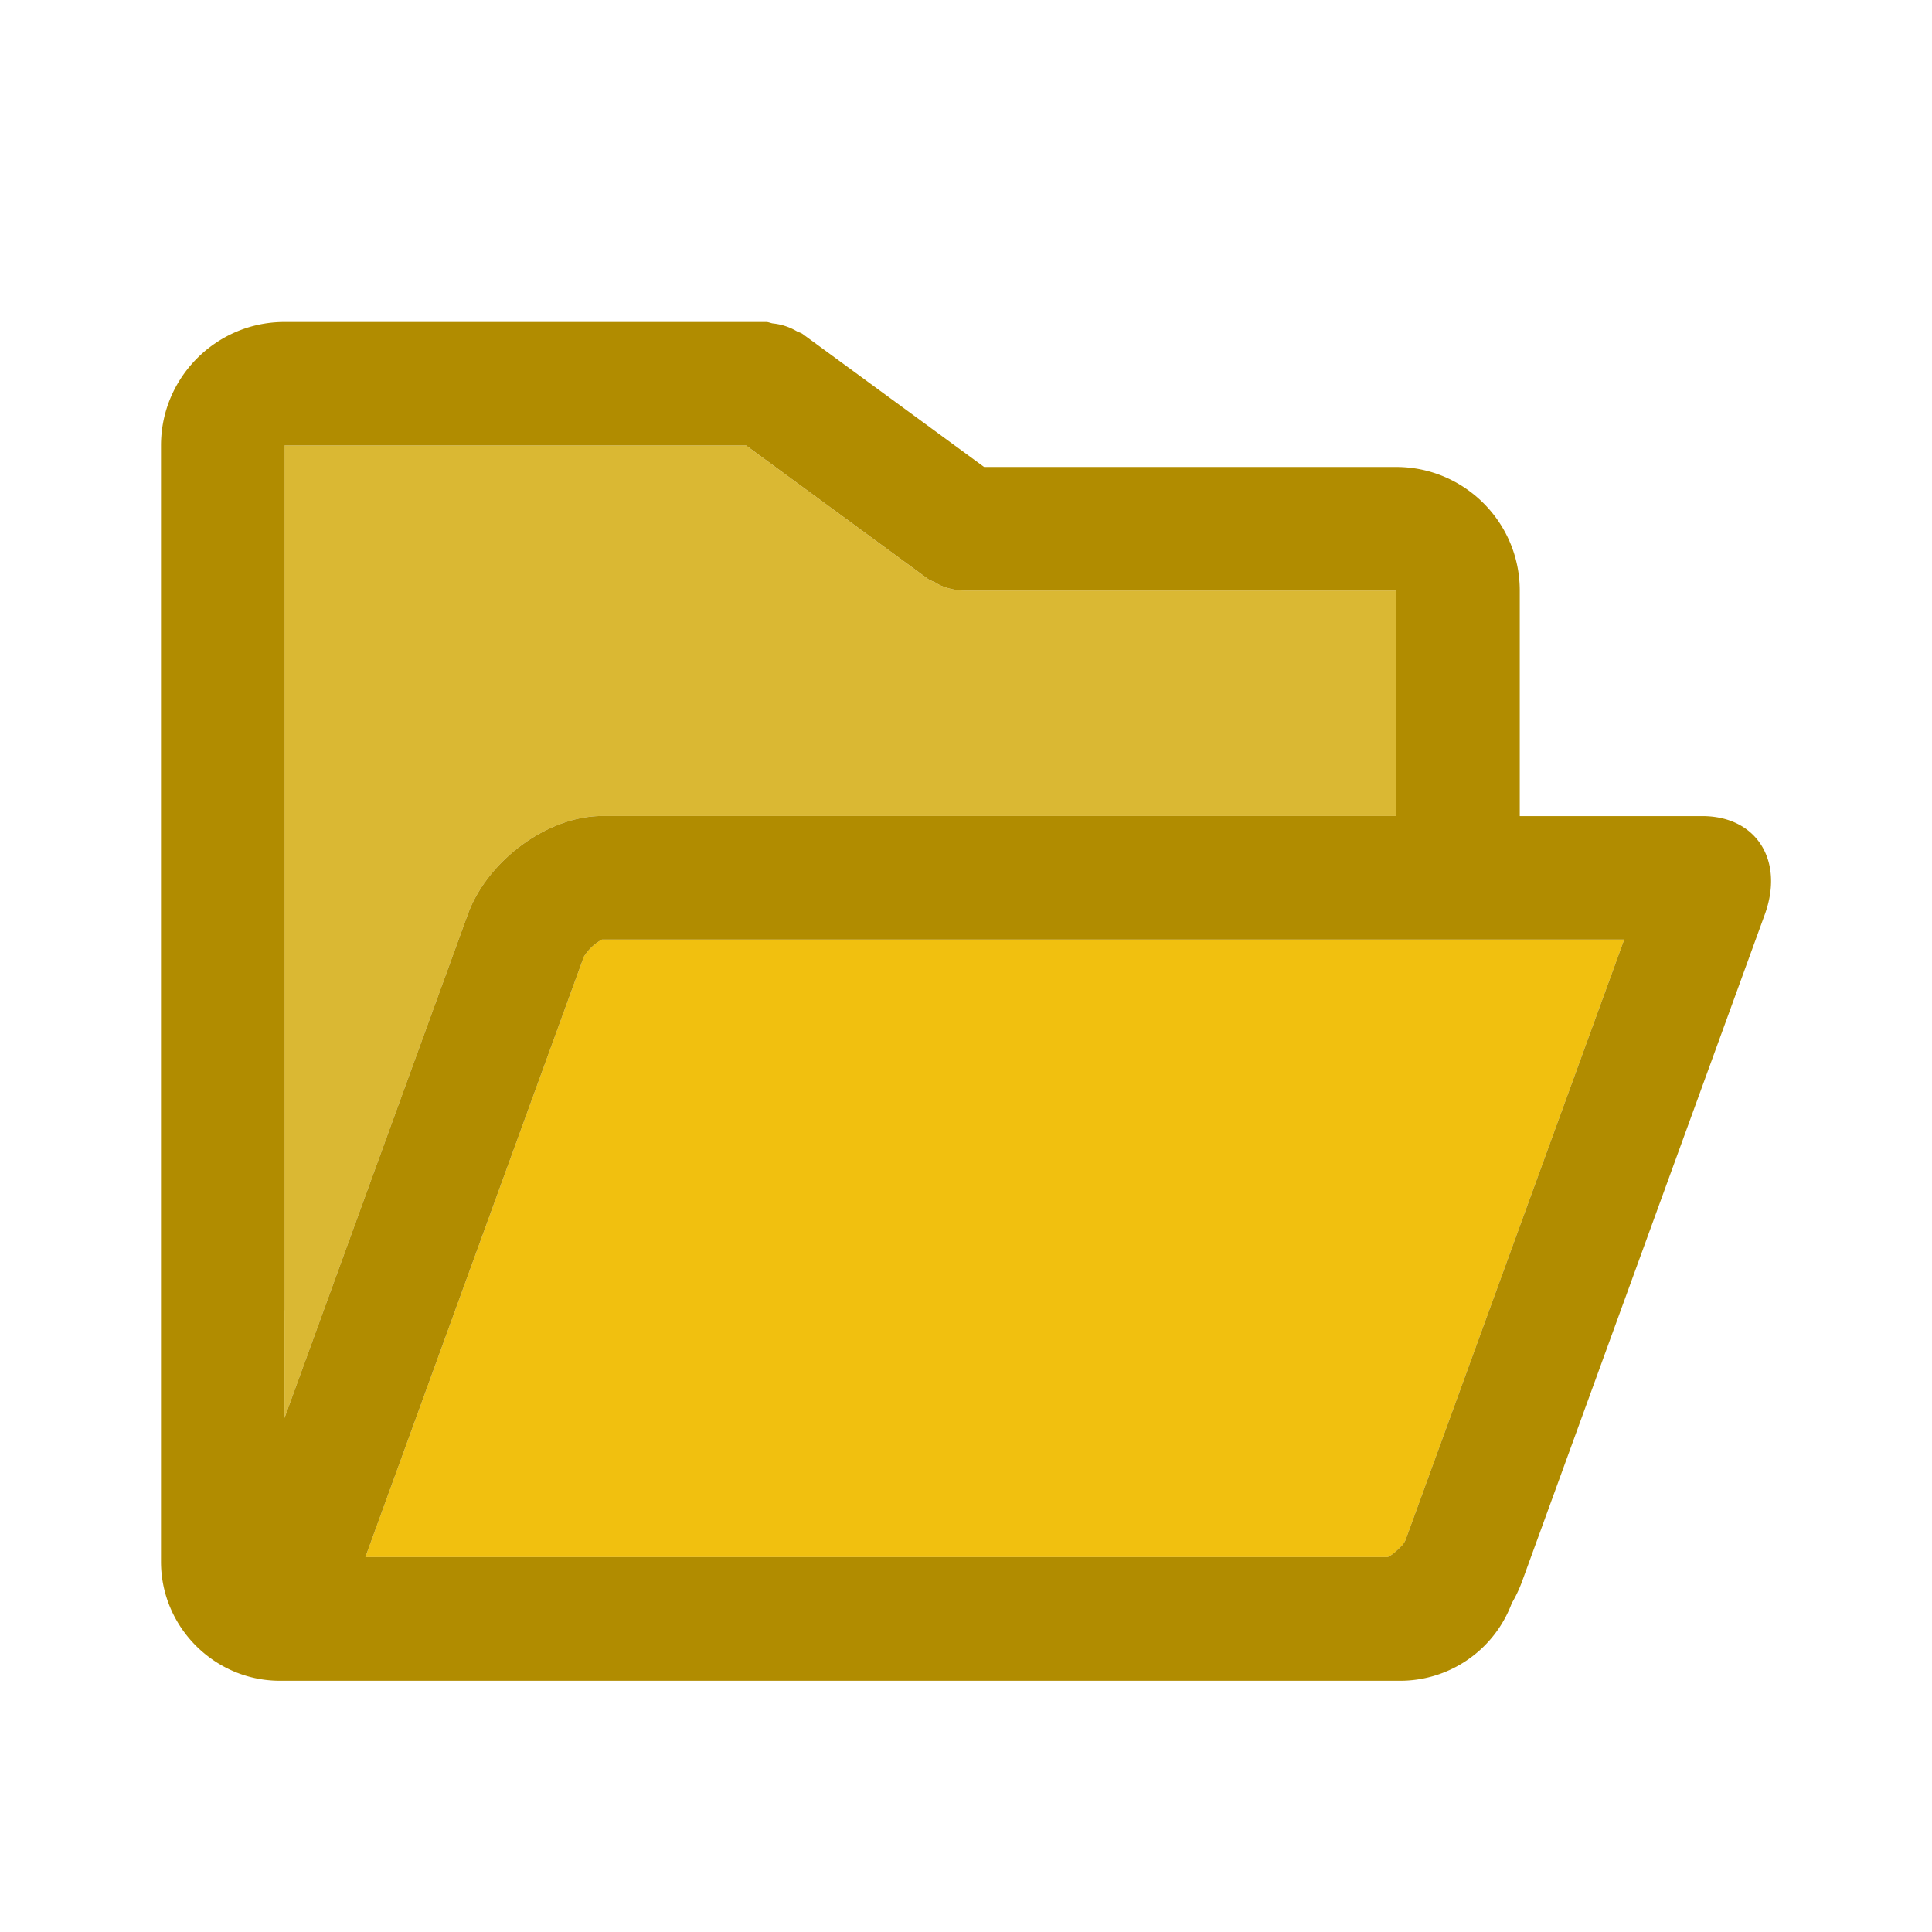 <svg xmlns="http://www.w3.org/2000/svg" fill="none" viewBox="0 0 24 24"><path fill="#F1C00F" fill-rule="evenodd" d="M17.46 19.13a.268.268 0 0 1-.044.068l-.01.009a.813.813 0 0 1-.063.061.411.411 0 0 1-.106.075H4.539l2.714-7.458a.607.607 0 0 1 .225-.213h12.698L17.46 19.13Z" clip-rule="evenodd"/><path fill="#D1A600" fill-rule="evenodd" d="M3.534 16.275V5.534h5.733l2.253 1.653c.03.023.066.033.099.05.028.017.054.033.084.044a.77.77 0 0 0 .27.055h5.37v2.801H7.478c-.672 0-1.422.55-1.667 1.222l-2.277 6.256v-1.34Z" clip-rule="evenodd" opacity=".8"/><path fill="#B18C00" fill-rule="evenodd" d="M17.46 19.13a.268.268 0 0 1-.044.068l-.01.009a.779.779 0 0 1-.063.061.409.409 0 0 1-.106.075H4.539l2.714-7.458a.607.607 0 0 1 .225-.213h12.698L17.46 19.13ZM3.535 16.276V5.534h5.733l2.253 1.653c.03.023.066.033.099.05.028.017.054.033.084.044a.77.77 0 0 0 .27.055h5.37v2.801H7.478c-.672 0-1.422.55-1.667 1.222l-2.277 6.256v-1.34Zm17.611-6.138h-2.267V7.336c0-.847-.689-1.535-1.535-1.535h-5.119L9.972 4.15c-.024-.018-.052-.022-.076-.036a.728.728 0 0 0-.295-.096C9.573 4.014 9.547 4 9.518 4H3.534C2.688 4 2 4.688 2 5.534V19.4c0 .813.665 1.479 1.478 1.479H17.4a1.48 1.48 0 0 0 1.38-.964 1.64 1.64 0 0 0 .123-.257l3.02-8.298c.244-.672-.105-1.222-.777-1.222Z" clip-rule="evenodd"/></svg>